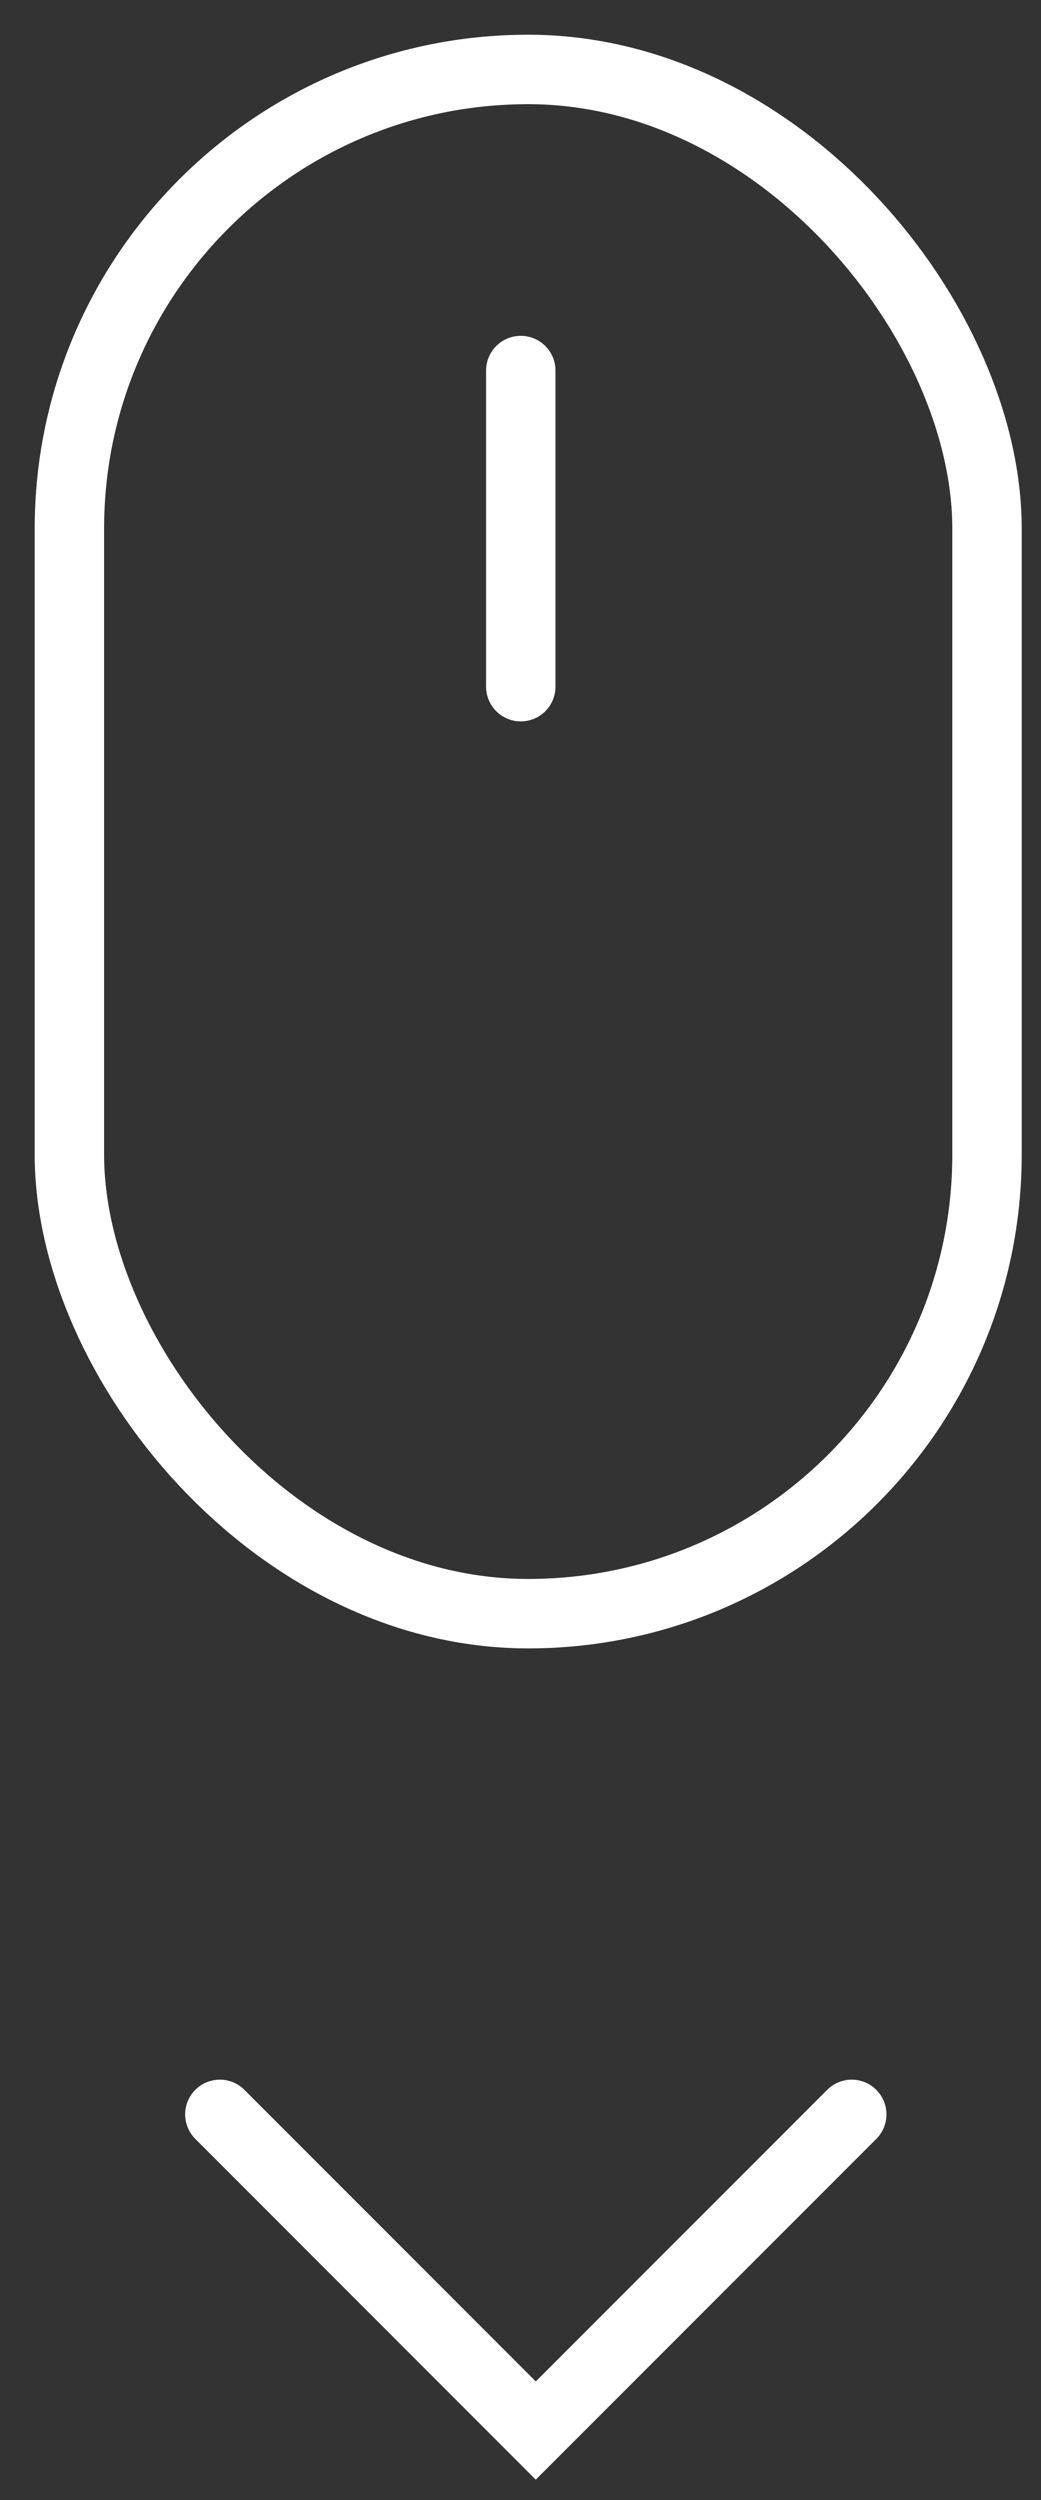 <svg width="15" height="36" viewBox="0 0 15 36" fill="none" xmlns="http://www.w3.org/2000/svg">
<rect x="0" y="0" width="15" height="36" fill="#333333" stroke="none"/>
<rect x="1" y="1" width="13.222" height="22.237" rx="6.611" stroke="white"/>
<path d="M7.504 5.336L7.504 9.888" stroke="white" stroke-linecap="round"/>
<path d="M3.168 30.447L7.72 35L12.273 30.447" stroke="white" stroke-linecap="round"/>
</svg>
